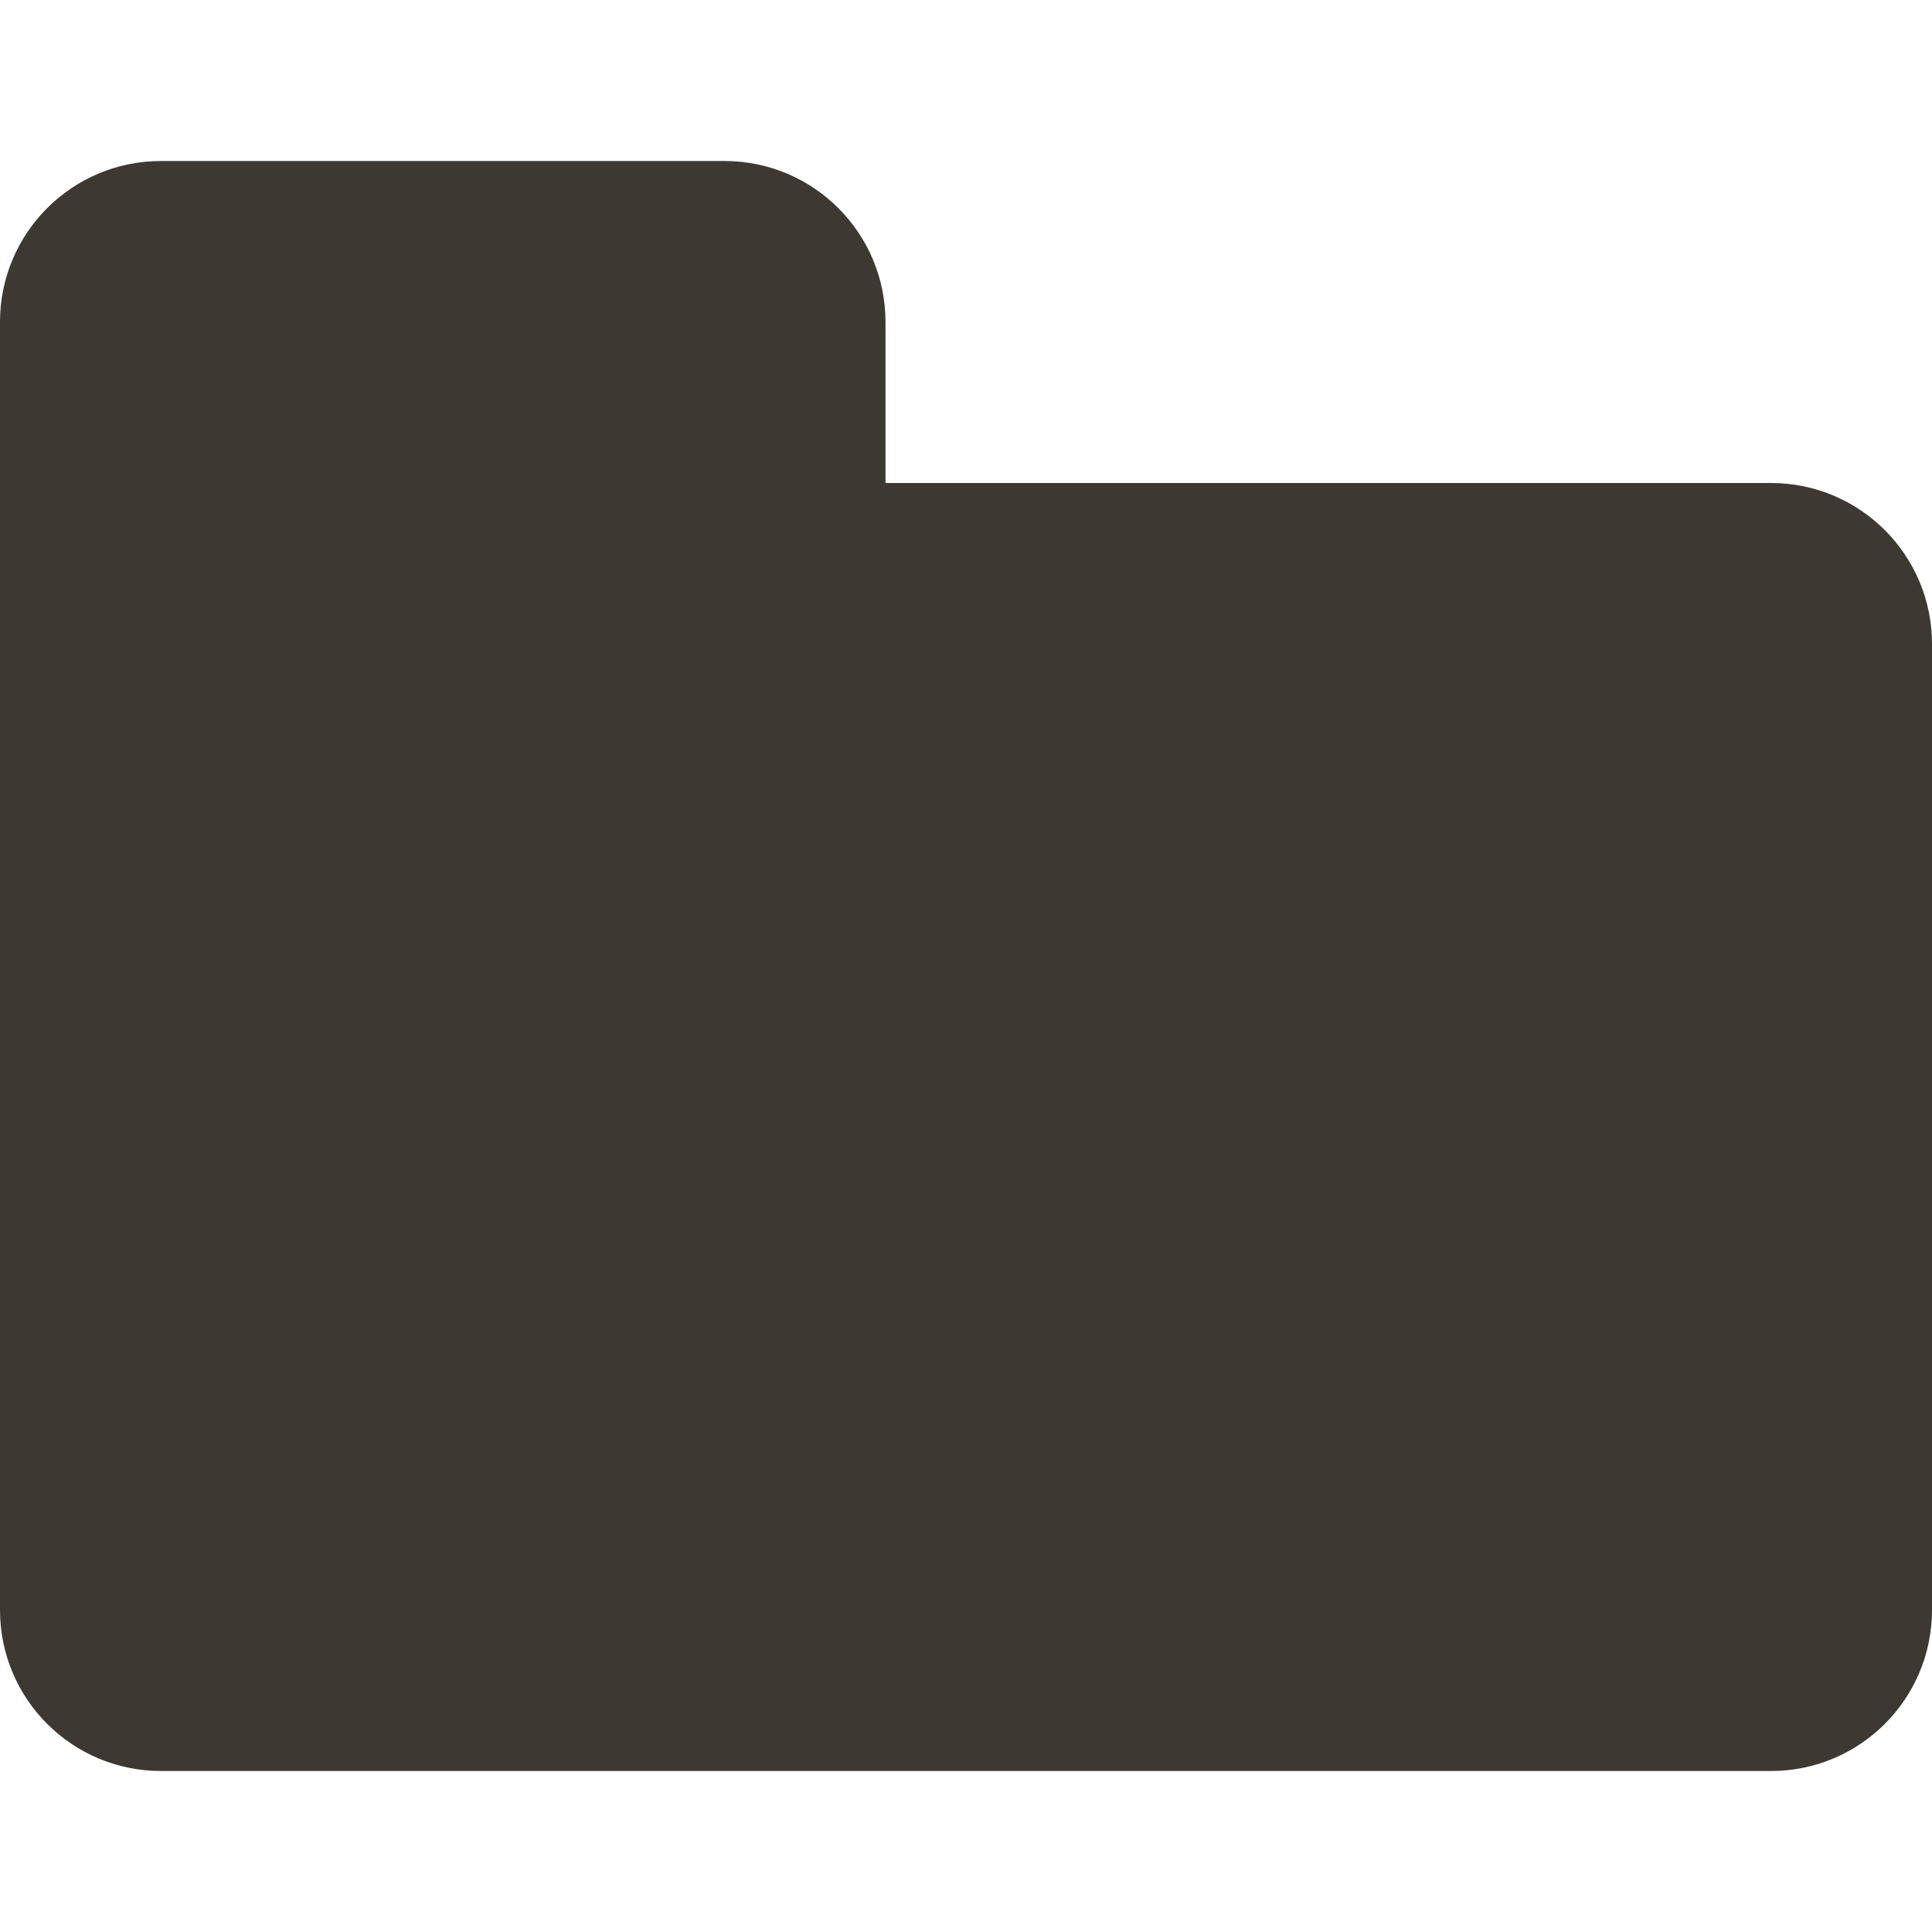 <svg width="24" height="24" viewBox="0 0 24 24" fill="none" xmlns="http://www.w3.org/2000/svg">
<path d="M0 20V4C0 2.895 0.895 2 2 2H9C10.105 2 11 2.895 11 4V6H22C23.105 6 24 6.895 24 8V20C24 21.105 23.105 22 22 22H2C0.895 22 0 21.105 0 20Z" fill="#3E3832"/>
</svg>
